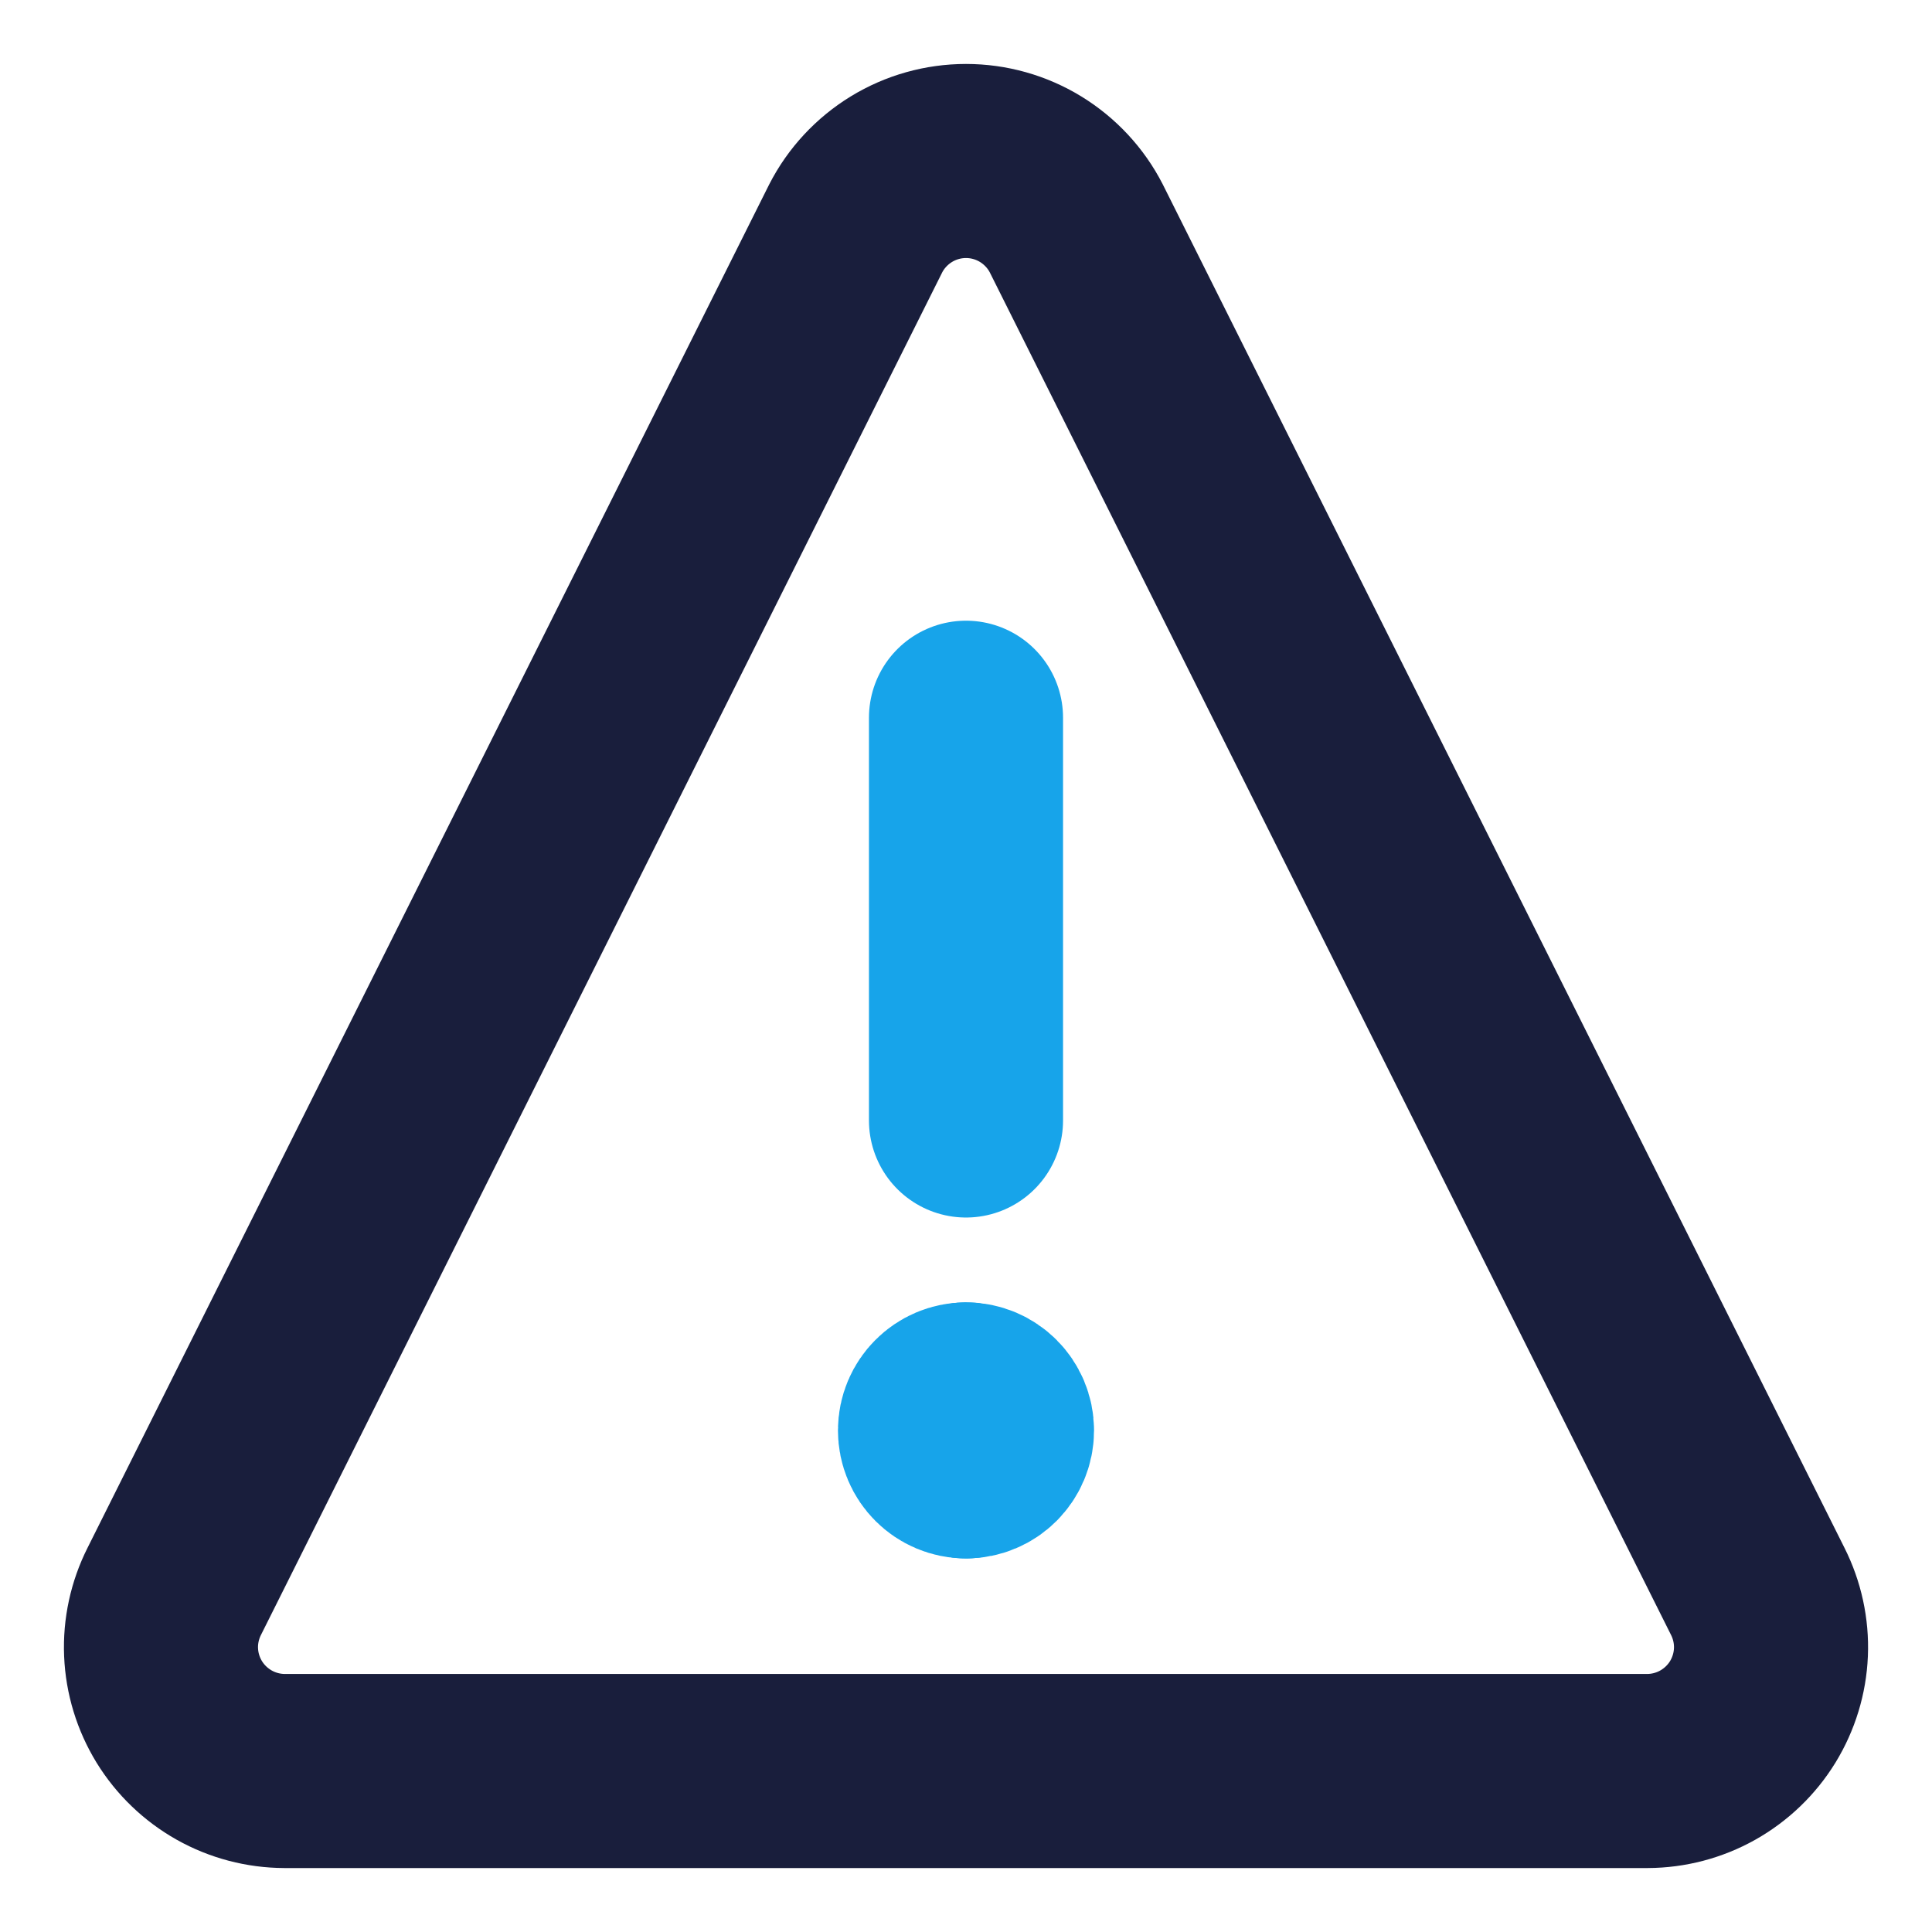 <?xml version="1.0" encoding="UTF-8"?>
<svg width="24px" height="24px" viewBox="0 0 24 24" version="1.1" xmlns="http://www.w3.org/2000/svg" xmlns:xlink="http://www.w3.org/1999/xlink">
    <title>fun/alert</title>
    <g id="fun/alert" stroke="none" stroke-width="1" fill="none" fill-rule="evenodd" stroke-linecap="round" stroke-linejoin="round">
        <g id="Group" transform="translate(2, 2)" stroke-width="2.411">
            <path d="M11.37,0.837 C11.241,0.585 11.044,0.374 10.803,0.226 C10.561,0.078 10.283,0 10,0 C9.717,0 9.439,0.078 9.197,0.226 C8.956,0.374 8.759,0.585 8.63,0.837 L0.165,17.768 C0.047,18.002 -0.01,18.263 0.001,18.525 C0.012,18.787 0.09,19.042 0.227,19.266 C0.365,19.49 0.557,19.674 0.786,19.803 C1.014,19.931 1.272,19.999 1.535,20 L18.465,20 C18.728,19.999 18.986,19.931 19.214,19.803 C19.443,19.674 19.635,19.49 19.773,19.266 C19.91,19.042 19.988,18.787 19.999,18.525 C20.01,18.263 19.953,18.002 19.835,17.768 L11.37,0.837 Z" id="Path" stroke="#191E3C"></path>
            <line x1="10" y1="6.916" x2="10" y2="11.919" id="Path" stroke="#17A4EA"></line>
            <path d="M10,16.154 C9.787,16.154 9.615,15.982 9.615,15.769 C9.615,15.557 9.787,15.384 10,15.384" id="Path" stroke="#17A4EA"></path>
            <path d="M10,16.154 C10.213,16.154 10.385,15.982 10.385,15.769 C10.385,15.557 10.213,15.384 10,15.384" id="Path" stroke="#17A4EA"></path>
        </g>
    </g>
</svg>